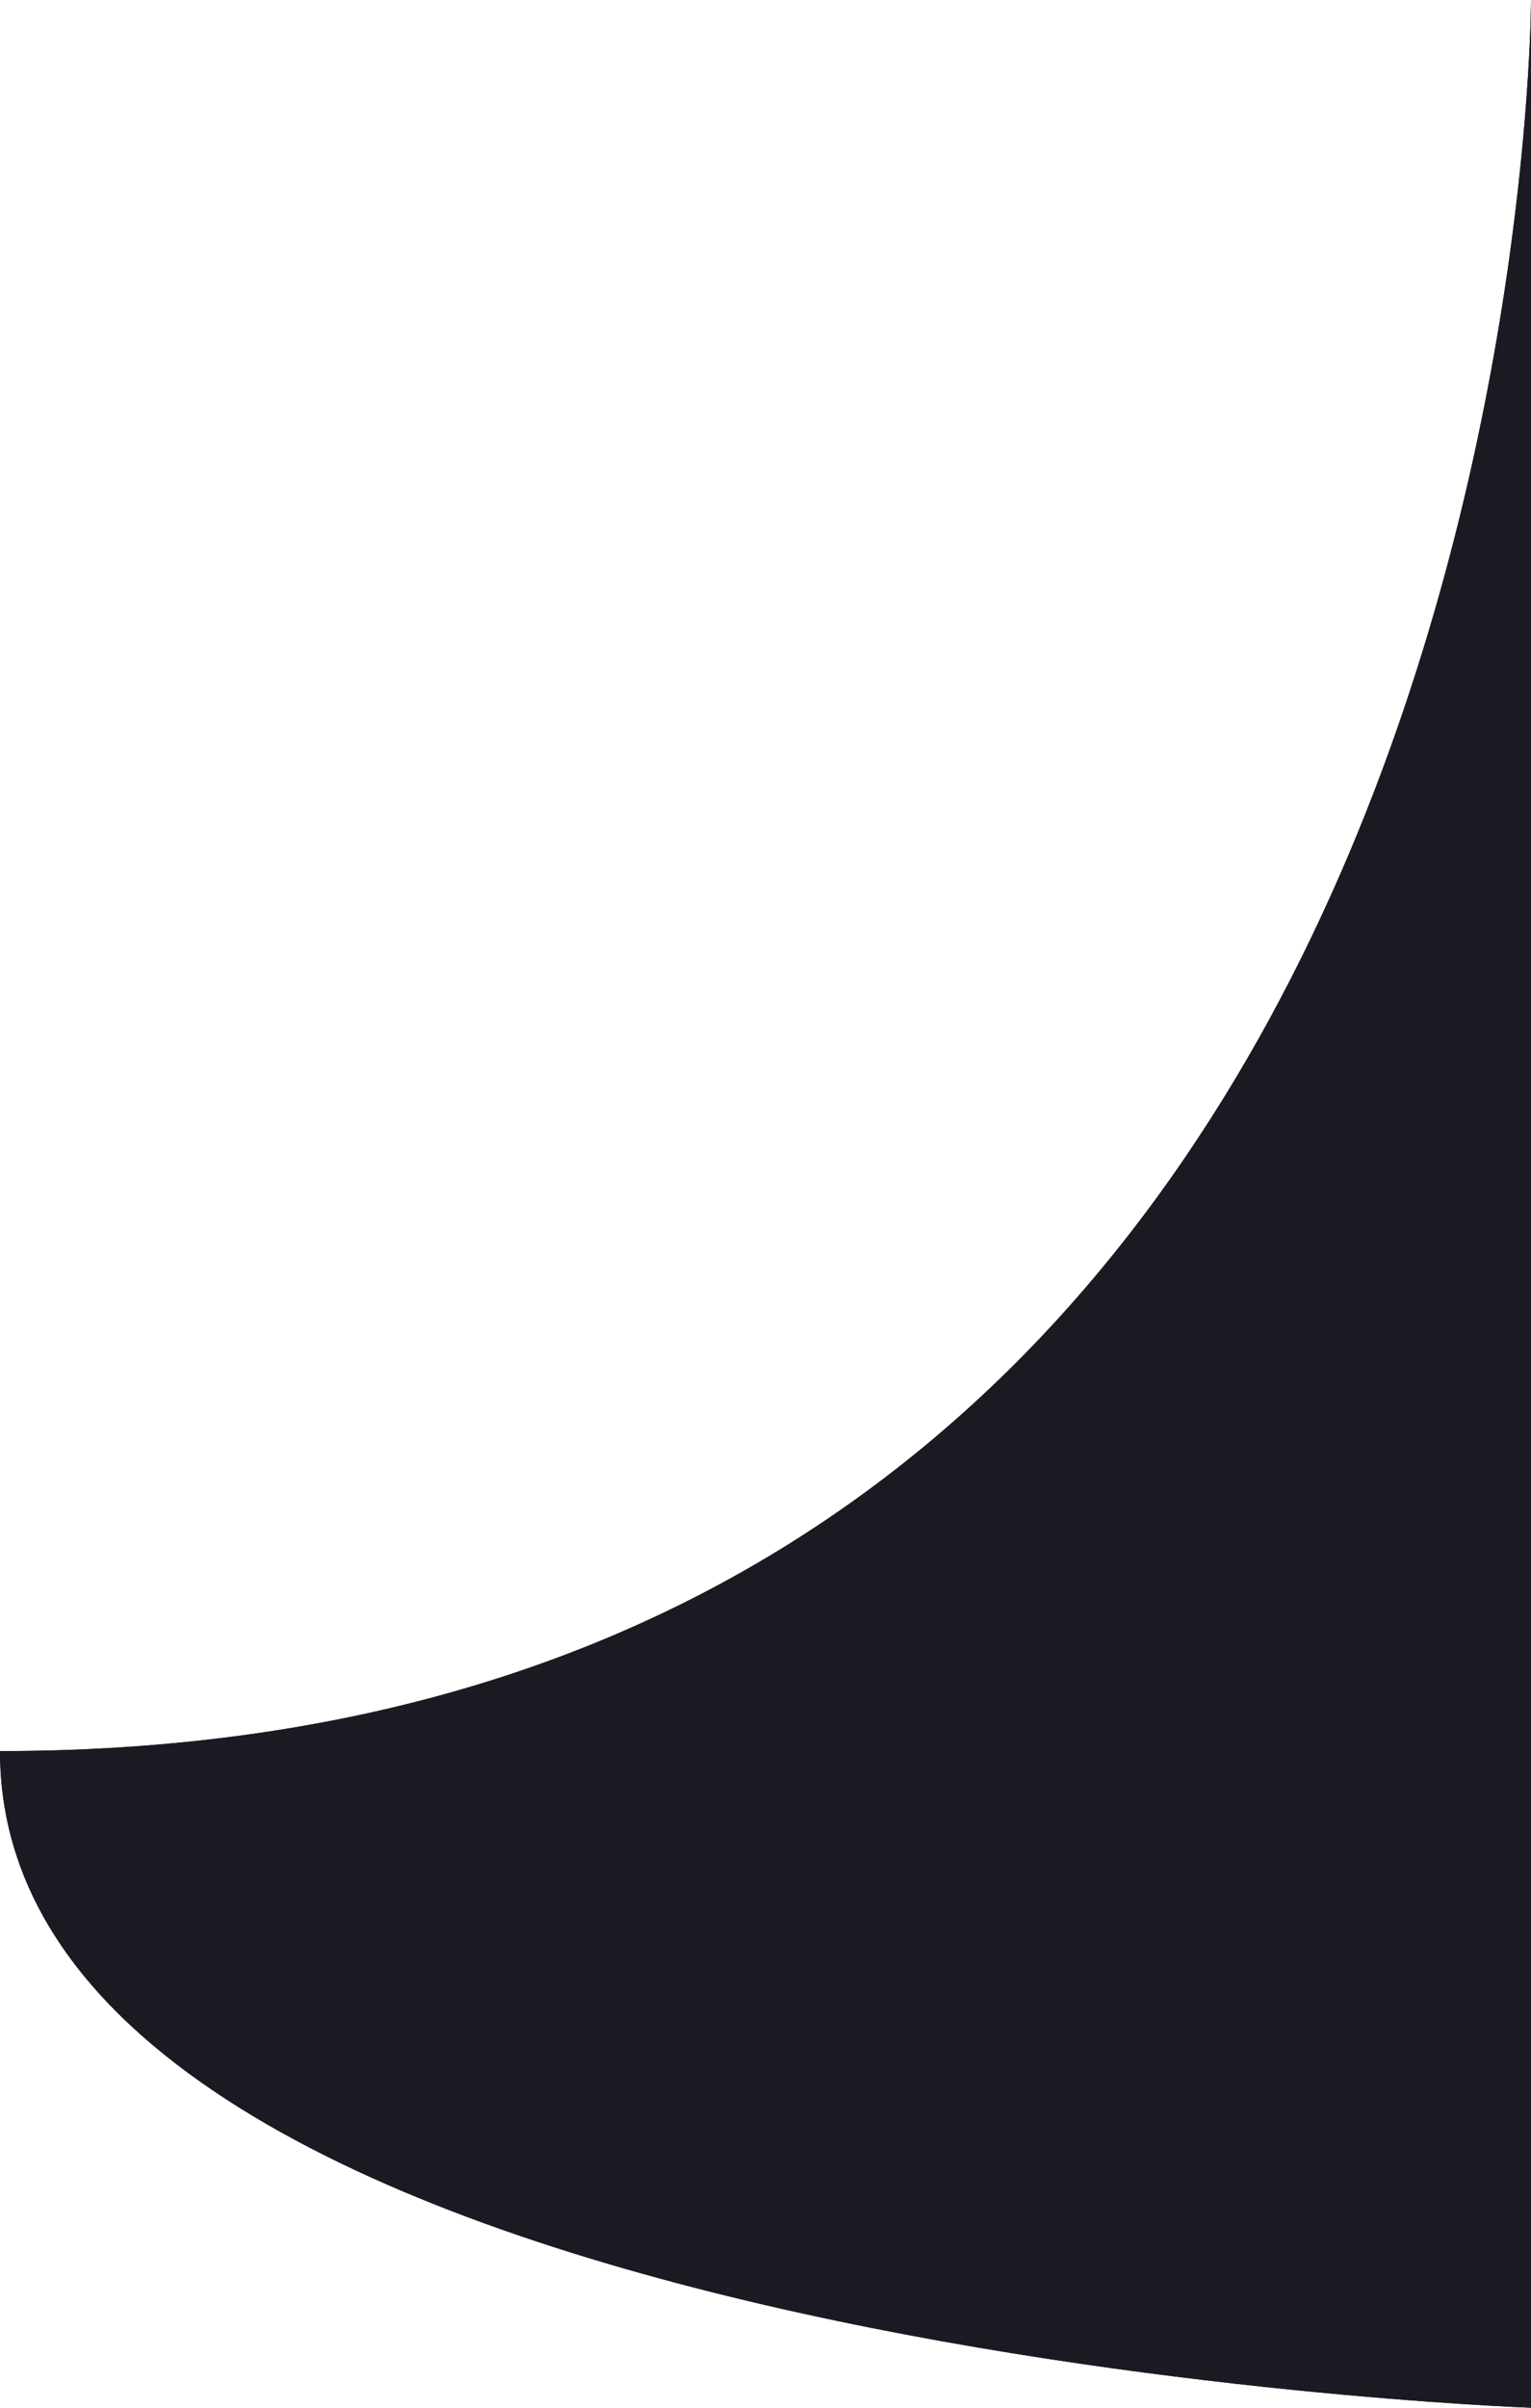 <?xml version="1.0" encoding="utf-8"?>
<!-- Generator: Adobe Illustrator 18.0.0, SVG Export Plug-In . SVG Version: 6.00 Build 0)  -->
<!DOCTYPE svg PUBLIC "-//W3C//DTD SVG 1.1//EN" "http://www.w3.org/Graphics/SVG/1.1/DTD/svg11.dtd">
<svg version="1.1" id="Layer_1" xmlns="http://www.w3.org/2000/svg" xmlns:xlink="http://www.w3.org/1999/xlink" x="0px" y="0px"
	 viewBox="0 0 7 11" enable-background="new 0 0 9 11" xml:space="preserve">
<path fill-rule="evenodd" clip-rule="evenodd" fill="#1a1b22" d="M7,0c0,0,0,8-7,8c0,2.75,7,3,7,3V0z"/>
<path fill="#1a1b22" d="M7,10.016V11c0,0-7-0.25-7-3c7,0,7-8,7-8v4.266C6.8,5.062,6,6.242,6,6.242
	C5.031,7.502,3.644,8.514,1.708,8.89C2.62,9.416,4.293,9.816,6,9.979C6.417,10.023,7,10.016,7,10.016z"/>
</svg>
